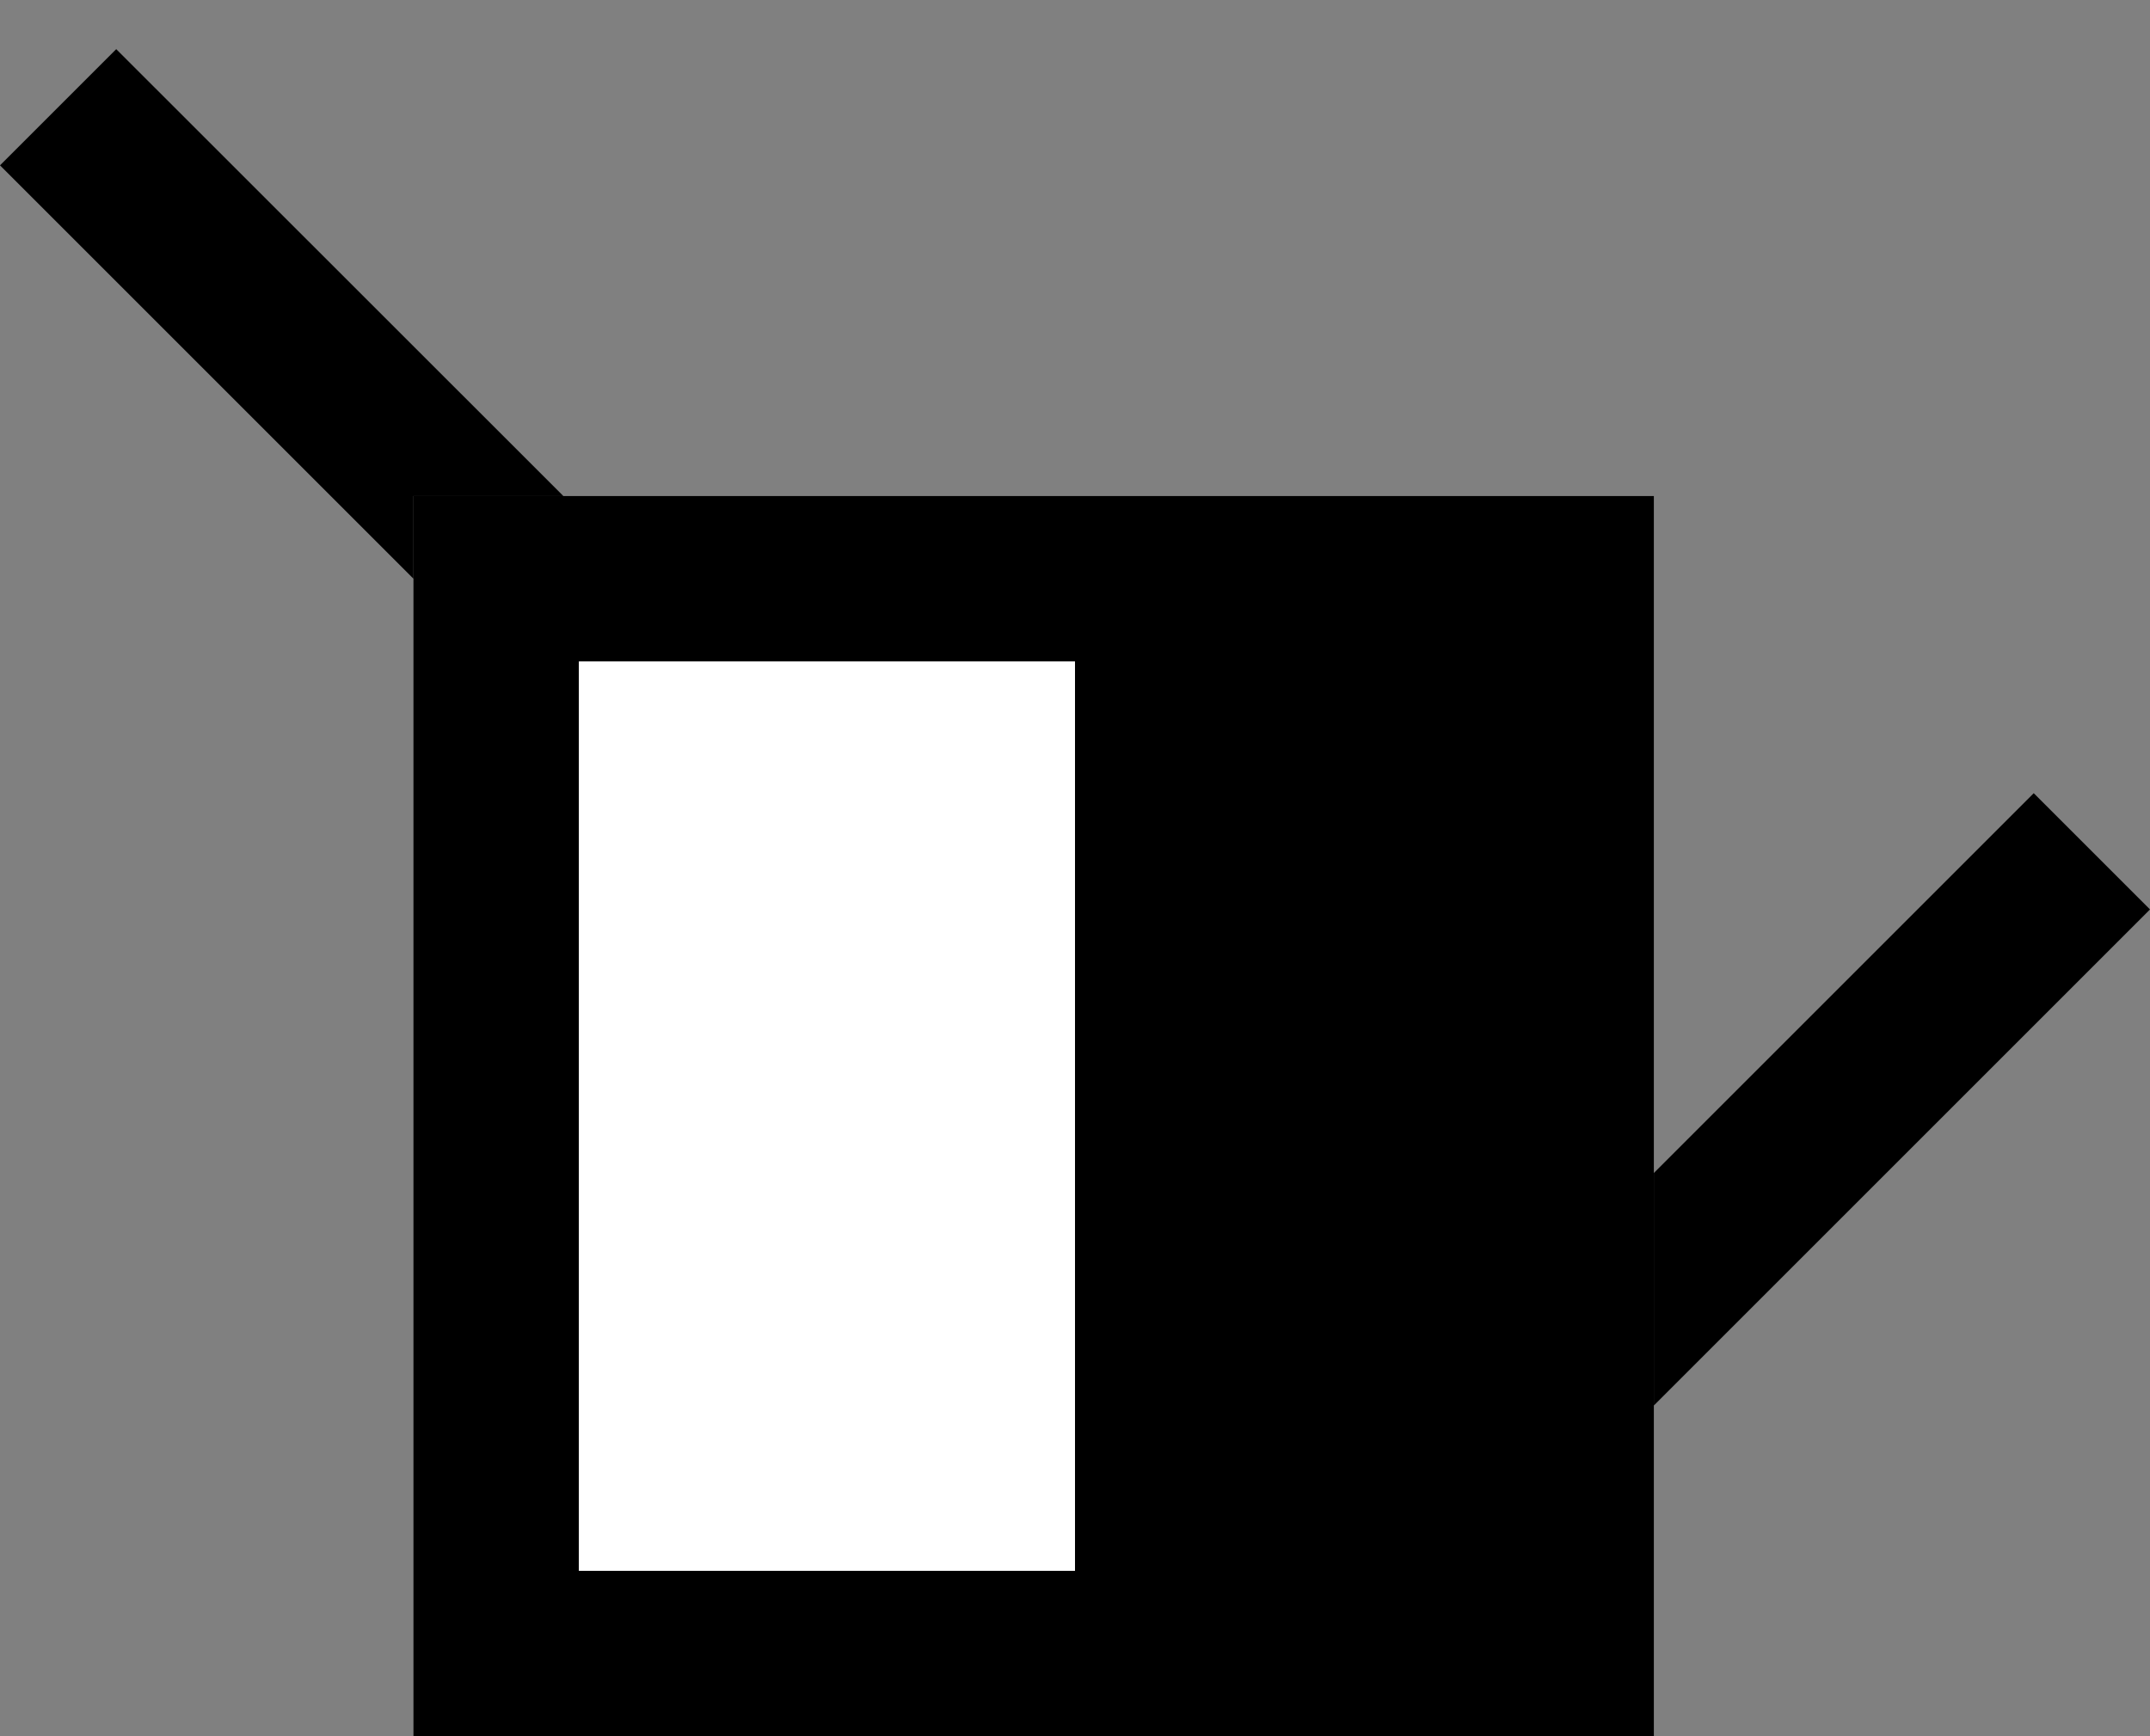 <svg xmlns="http://www.w3.org/2000/svg" width="26" height="21" version="1.0"><rect width="100%" height="100%" fill="#808080" stroke="none"/><path d="M5 6h15v15H5z"/><path fill="#fff" d="M7 8h6v11H7z"/><path d="M1.406.594L0 2l5 5V6h1.813L1.405.594zM24.594 9.594L20 14.188V17l6-6-1.406-1.406z"/></svg>